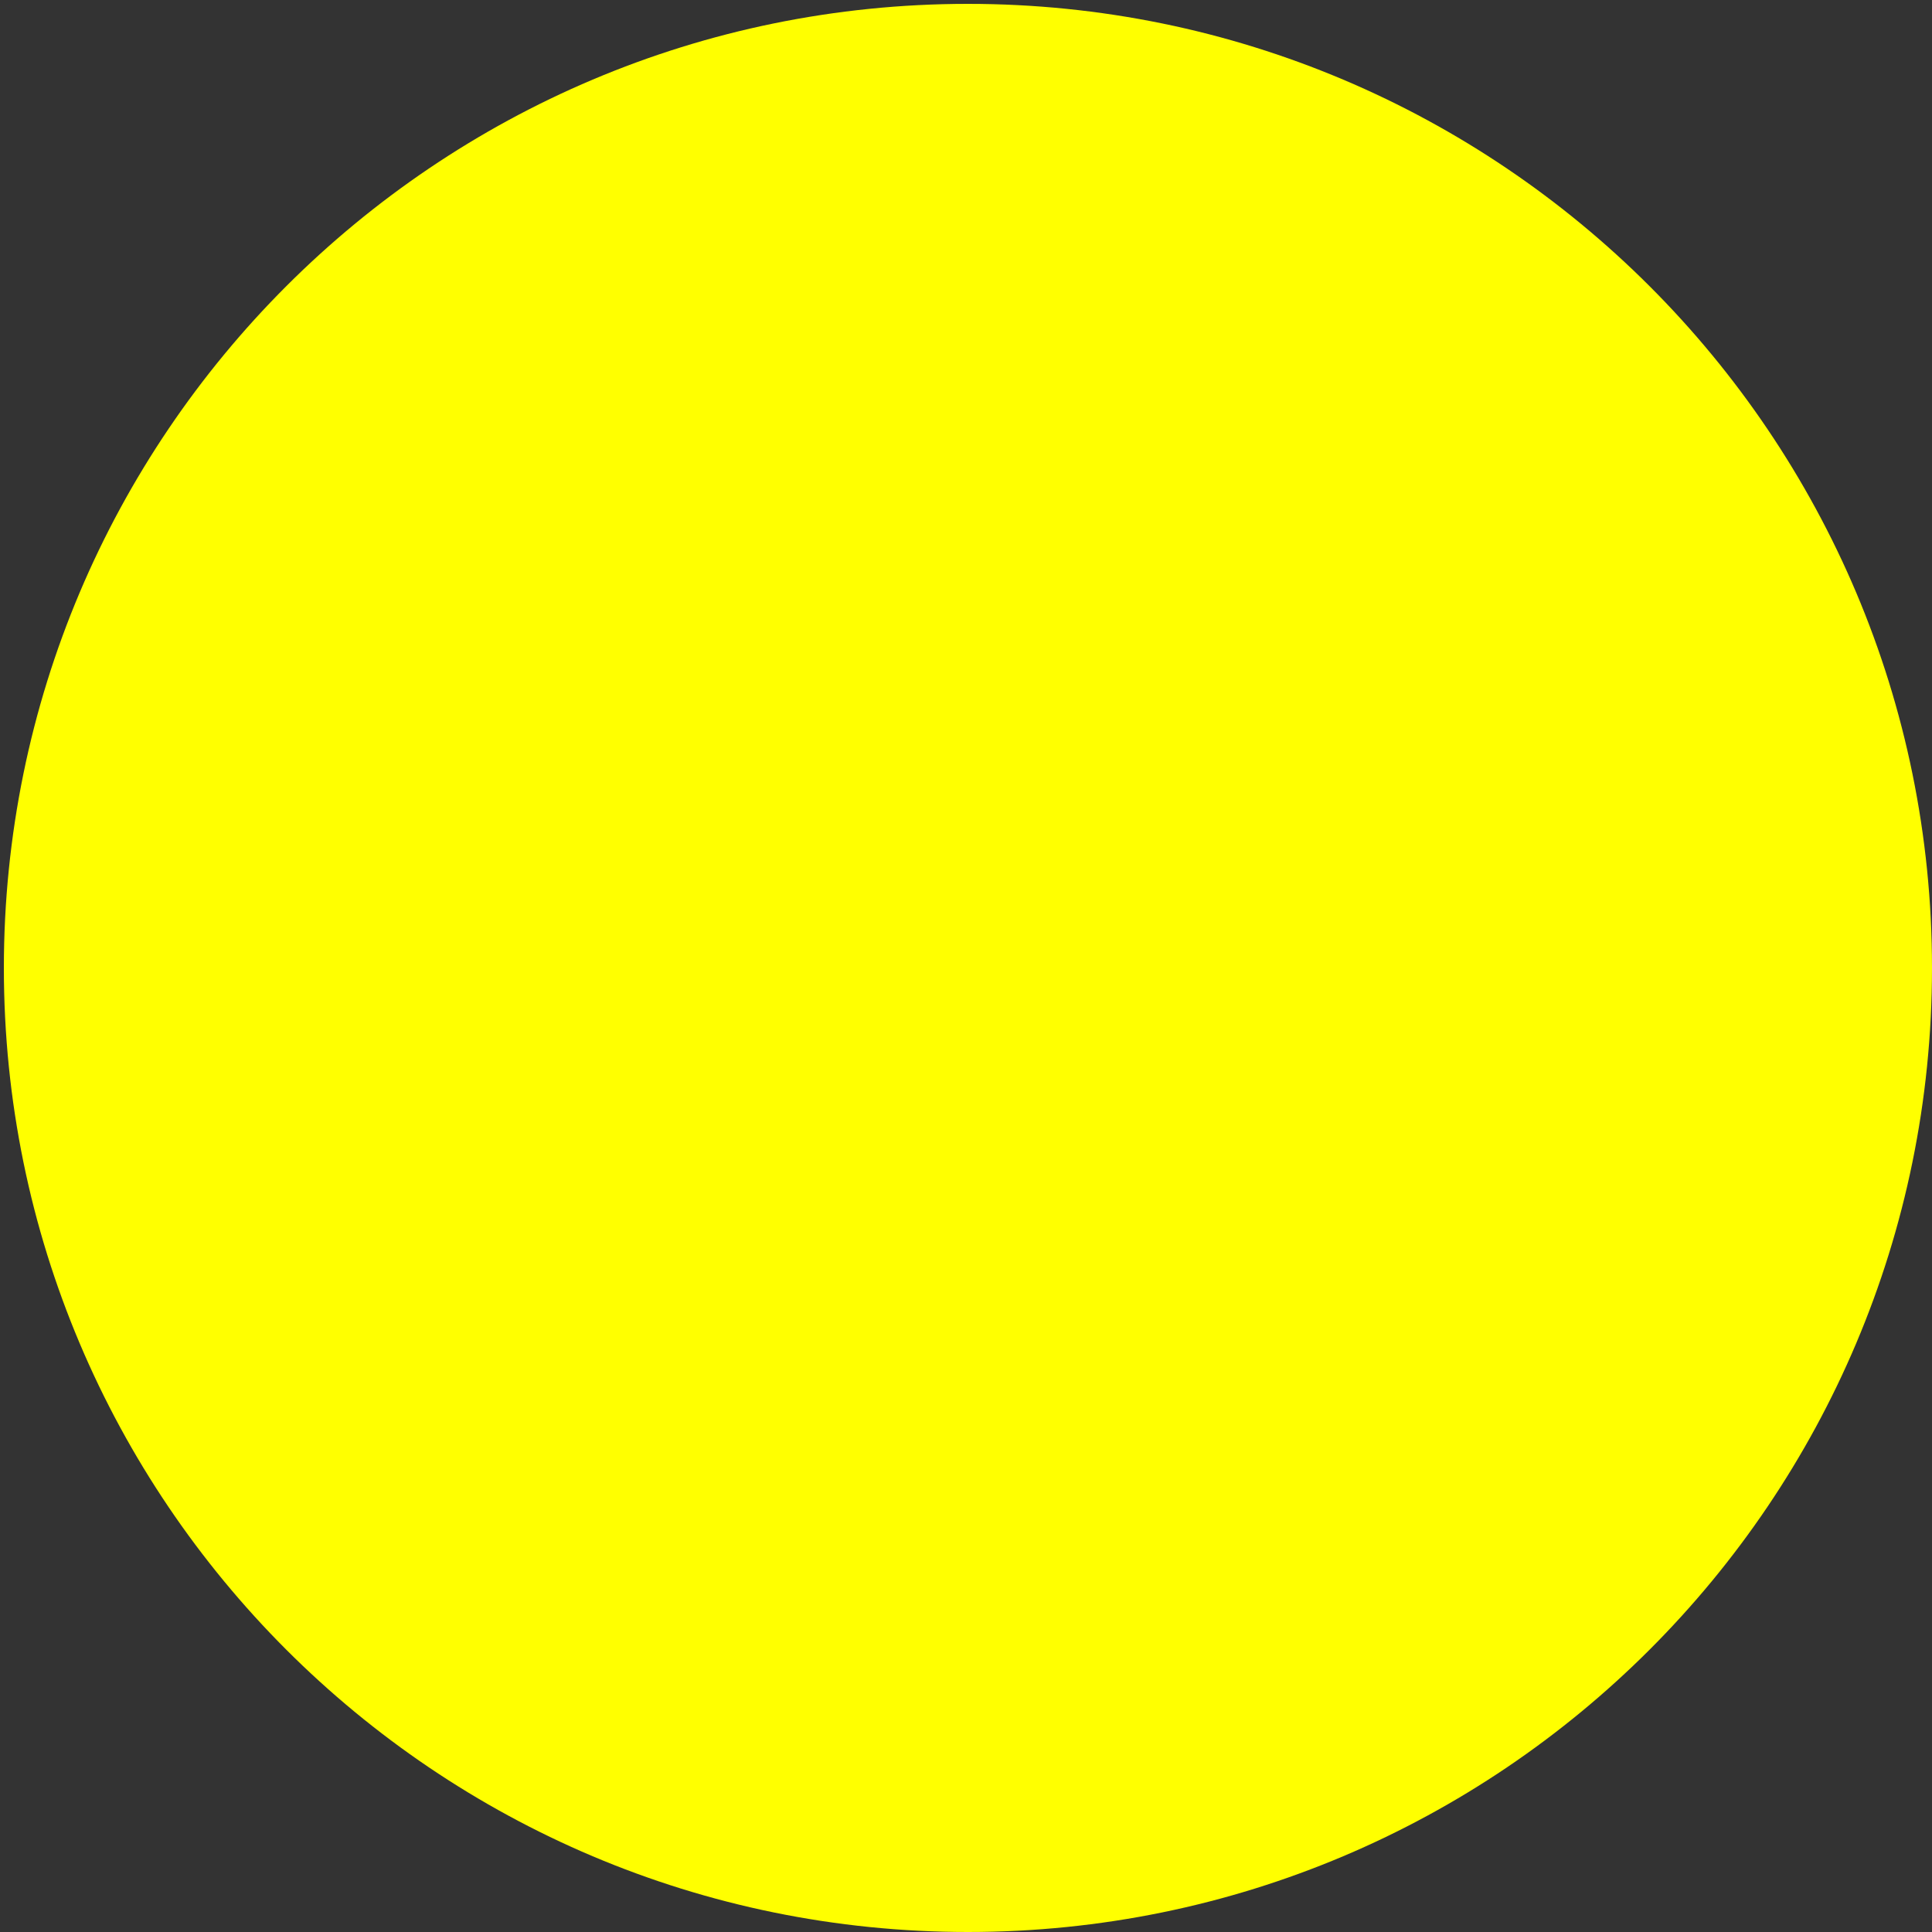 <?xml version="1.0" encoding="UTF-8" standalone="no"?>
<!-- Created with Inkscape (http://www.inkscape.org/) -->

<svg
   xmlns:dc="http://purl.org/dc/elements/1.1/"
   xmlns:cc="http://creativecommons.org/ns#"
   xmlns:rdf="http://www.w3.org/1999/02/22-rdf-syntax-ns#"
   xmlns:svg="http://www.w3.org/2000/svg"
   xmlns="http://www.w3.org/2000/svg"
   xmlns:sodipodi="http://sodipodi.sourceforge.net/DTD/sodipodi-0.dtd"
   xmlns:inkscape="http://www.inkscape.org/namespaces/inkscape"
   width="10"
   height="10"
   id="svg3751"
   version="1.1"
   inkscape:version="0.48.2 r9819"
   sodipodi:docname="P11_yellow.svg">
  <rect width="100%" height="100%" fill="#333333" stroke="none"/>
  <defs
     id="defs3753" />
  <sodipodi:namedview
     id="base"
     pagecolor="#ffffff"
     bordercolor="#666666"
     borderopacity="1.0"
     inkscape:pageopacity="0.0"
     inkscape:pageshadow="2"
     inkscape:zoom="50.6"
     inkscape:cx="1.5217391"
     inkscape:cy="5"
     inkscape:document-units="px"
     inkscape:current-layer="layer1"
     showgrid="false"
     inkscape:window-width="1440"
     inkscape:window-height="808"
     inkscape:window-x="0"
     inkscape:window-y="0"
     inkscape:window-maximized="1" />
  <g
     inkscape:label="Layer 1"
     inkscape:groupmode="layer"
     id="layer1"
     transform="translate(0,-1042.362)">
    <path
       sodipodi:type="arc"
       style="fill:#ffff00;fill-opacity:1;stroke:none"
       id="path4267"
       sodipodi:cx="5.0098815"
       sodipodi:cy="5.0098815"
       sodipodi:rx="4.9901185"
       sodipodi:ry="4.9901185"
       d="M 10,5.01 C 10,7.766 7.766,10 5.01,10 2.254,10 0.02,7.766 0.02,5.01 0.02,2.254 2.254,0.02 5.01,0.02 7.766,0.02 10,2.254 10,5.01 z"
       transform="translate(0,1042.362)" />
  </g>
</svg>
